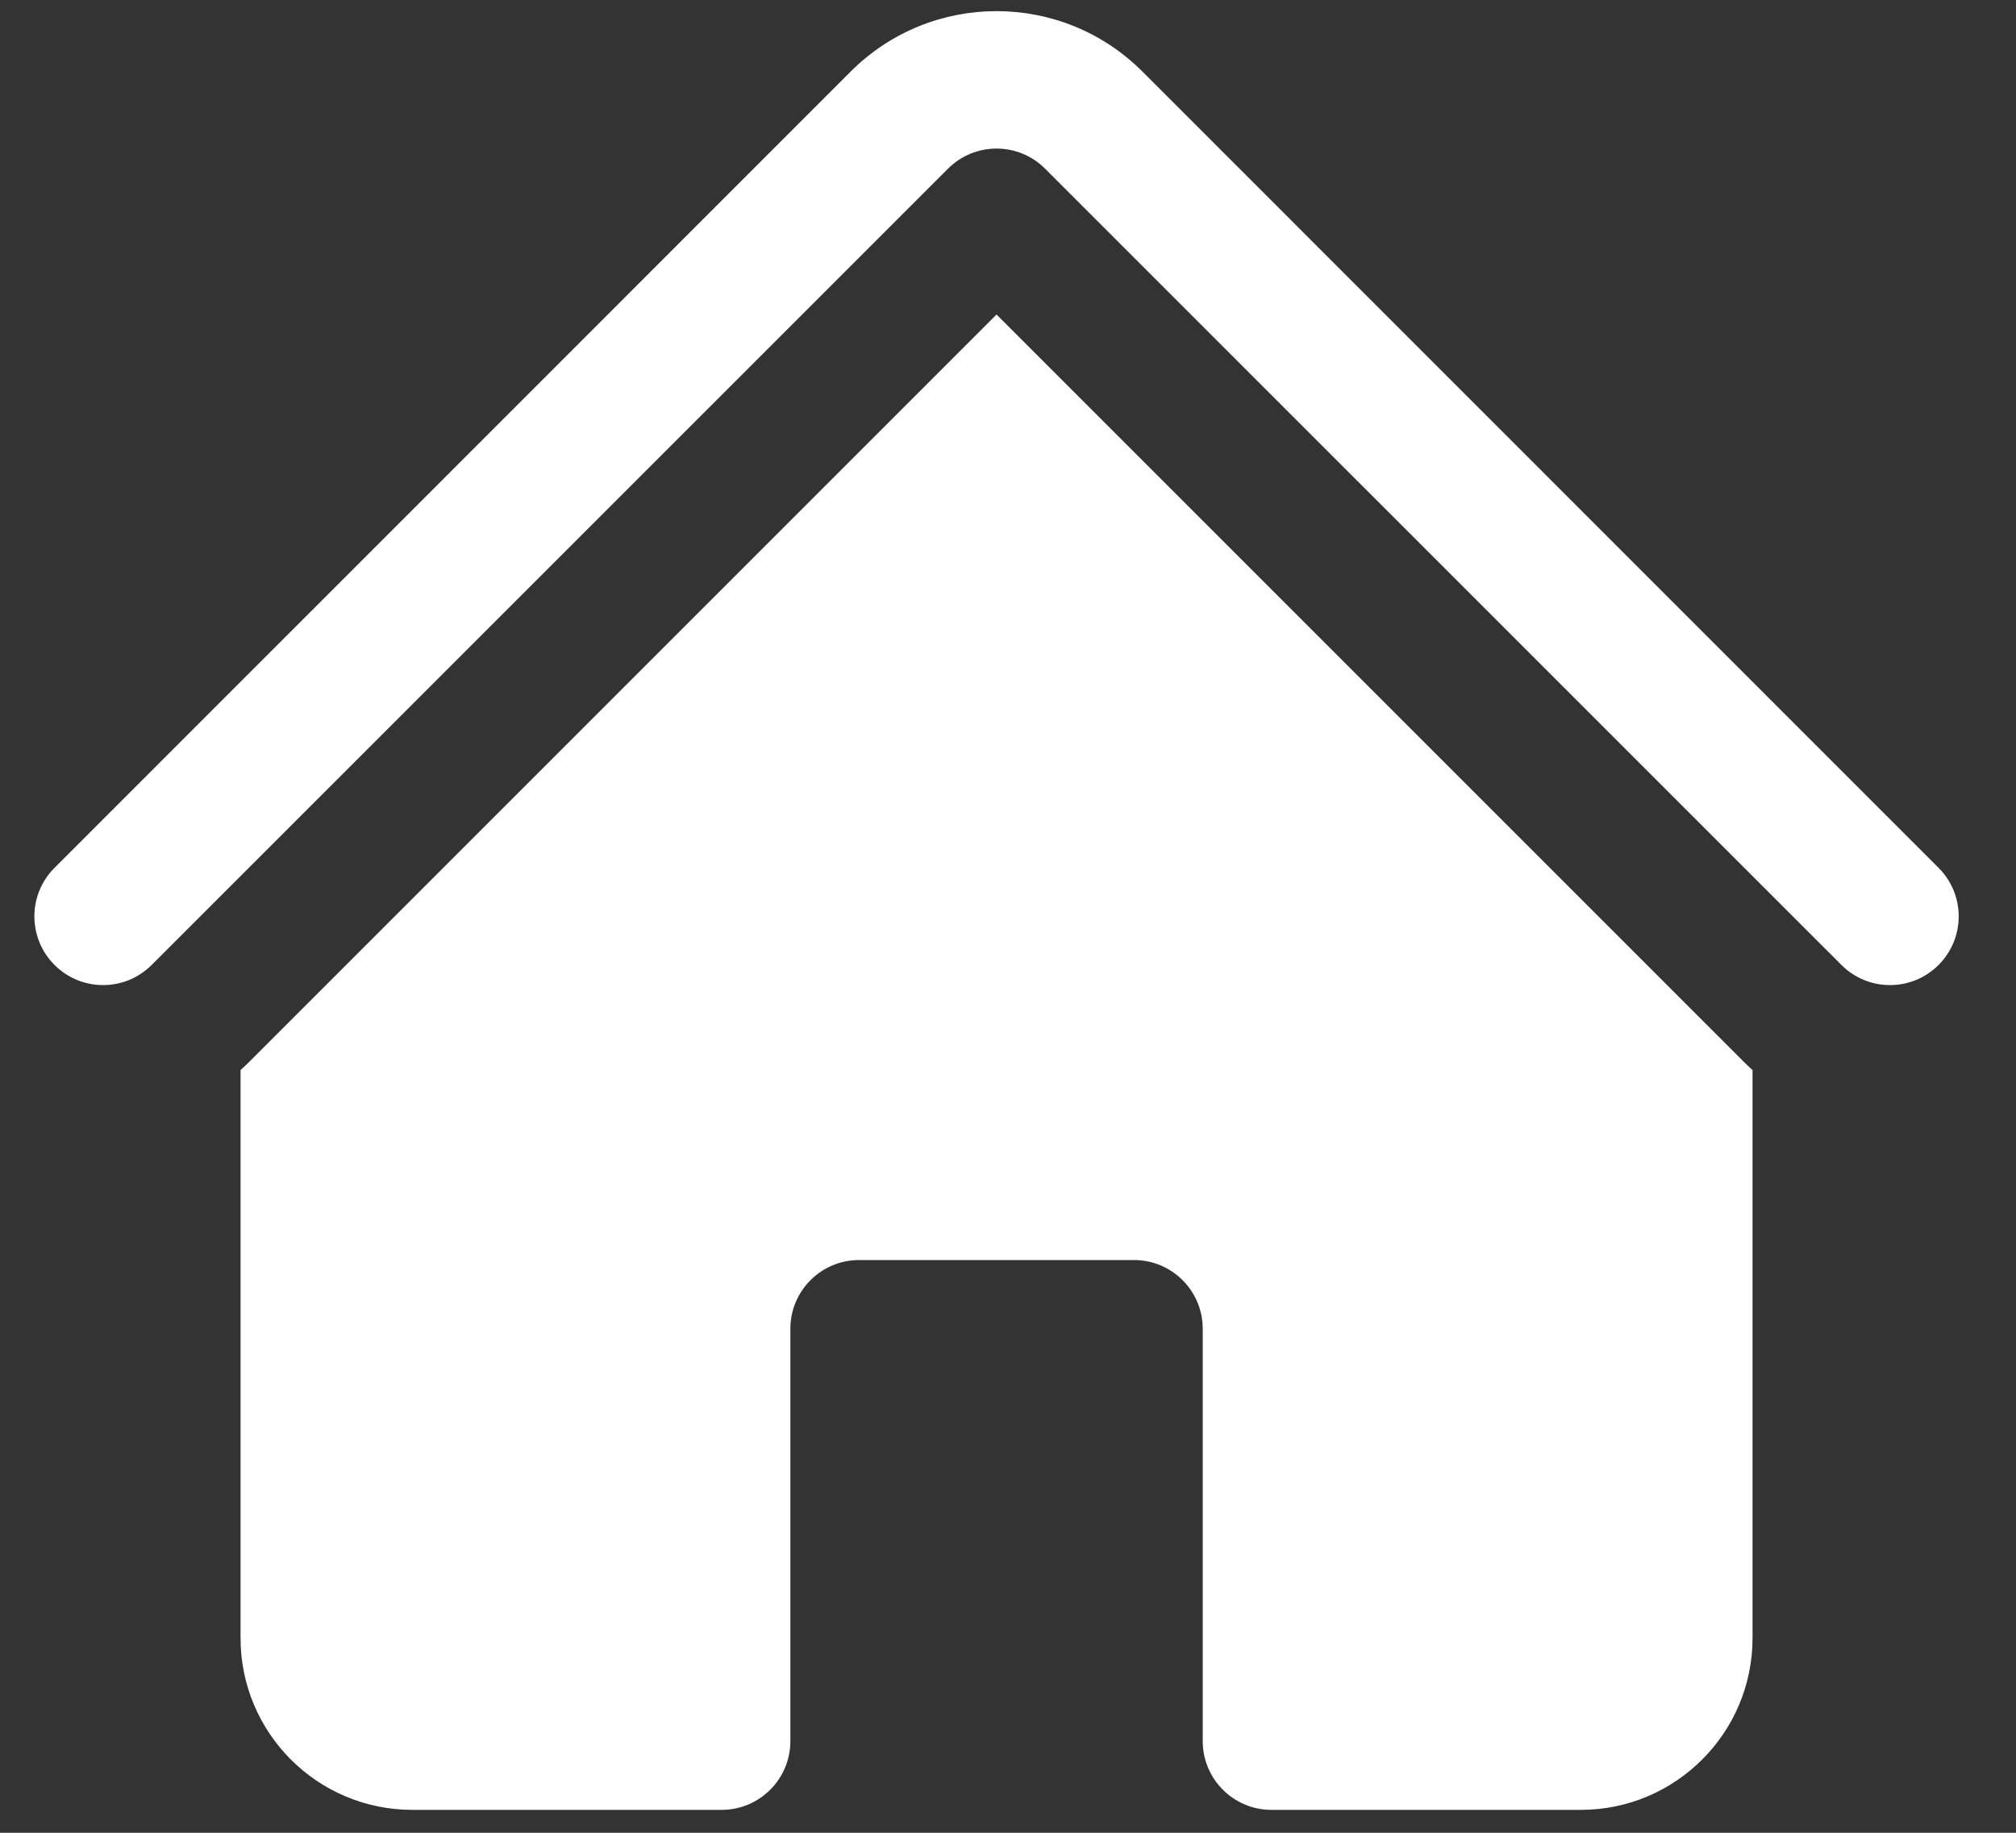 <svg width="22" height="20" viewBox="0 0 22 20" fill="none" xmlns="http://www.w3.org/2000/svg">
<rect x="0" y="0" width="22" height="20" fill="#333333" stroke="none"/>
<path d="M10.345 1.841C10.638 1.548 11.112 1.548 11.405 1.841L20.095 10.53C20.388 10.823 20.862 10.823 21.155 10.53C21.448 10.237 21.448 9.763 21.155 9.47L12.466 0.78C11.587 -0.098 10.163 -0.098 9.284 0.78L0.595 9.47C0.302 9.763 0.302 10.237 0.595 10.53C0.888 10.823 1.362 10.823 1.655 10.53L10.345 1.841Z" fill="white"/>
<path d="M10.875 3.432L19.034 11.591C19.064 11.621 19.094 11.649 19.125 11.677V17.875C19.125 18.91 18.285 19.75 17.25 19.75H13.875C13.461 19.75 13.125 19.414 13.125 19V14.5C13.125 14.086 12.789 13.75 12.375 13.75H9.375C8.961 13.75 8.625 14.086 8.625 14.5V19C8.625 19.414 8.289 19.75 7.875 19.75H4.5C3.464 19.75 2.625 18.91 2.625 17.875V11.677C2.656 11.649 2.686 11.621 2.716 11.591L10.875 3.432Z" fill="white"/>
</svg>
